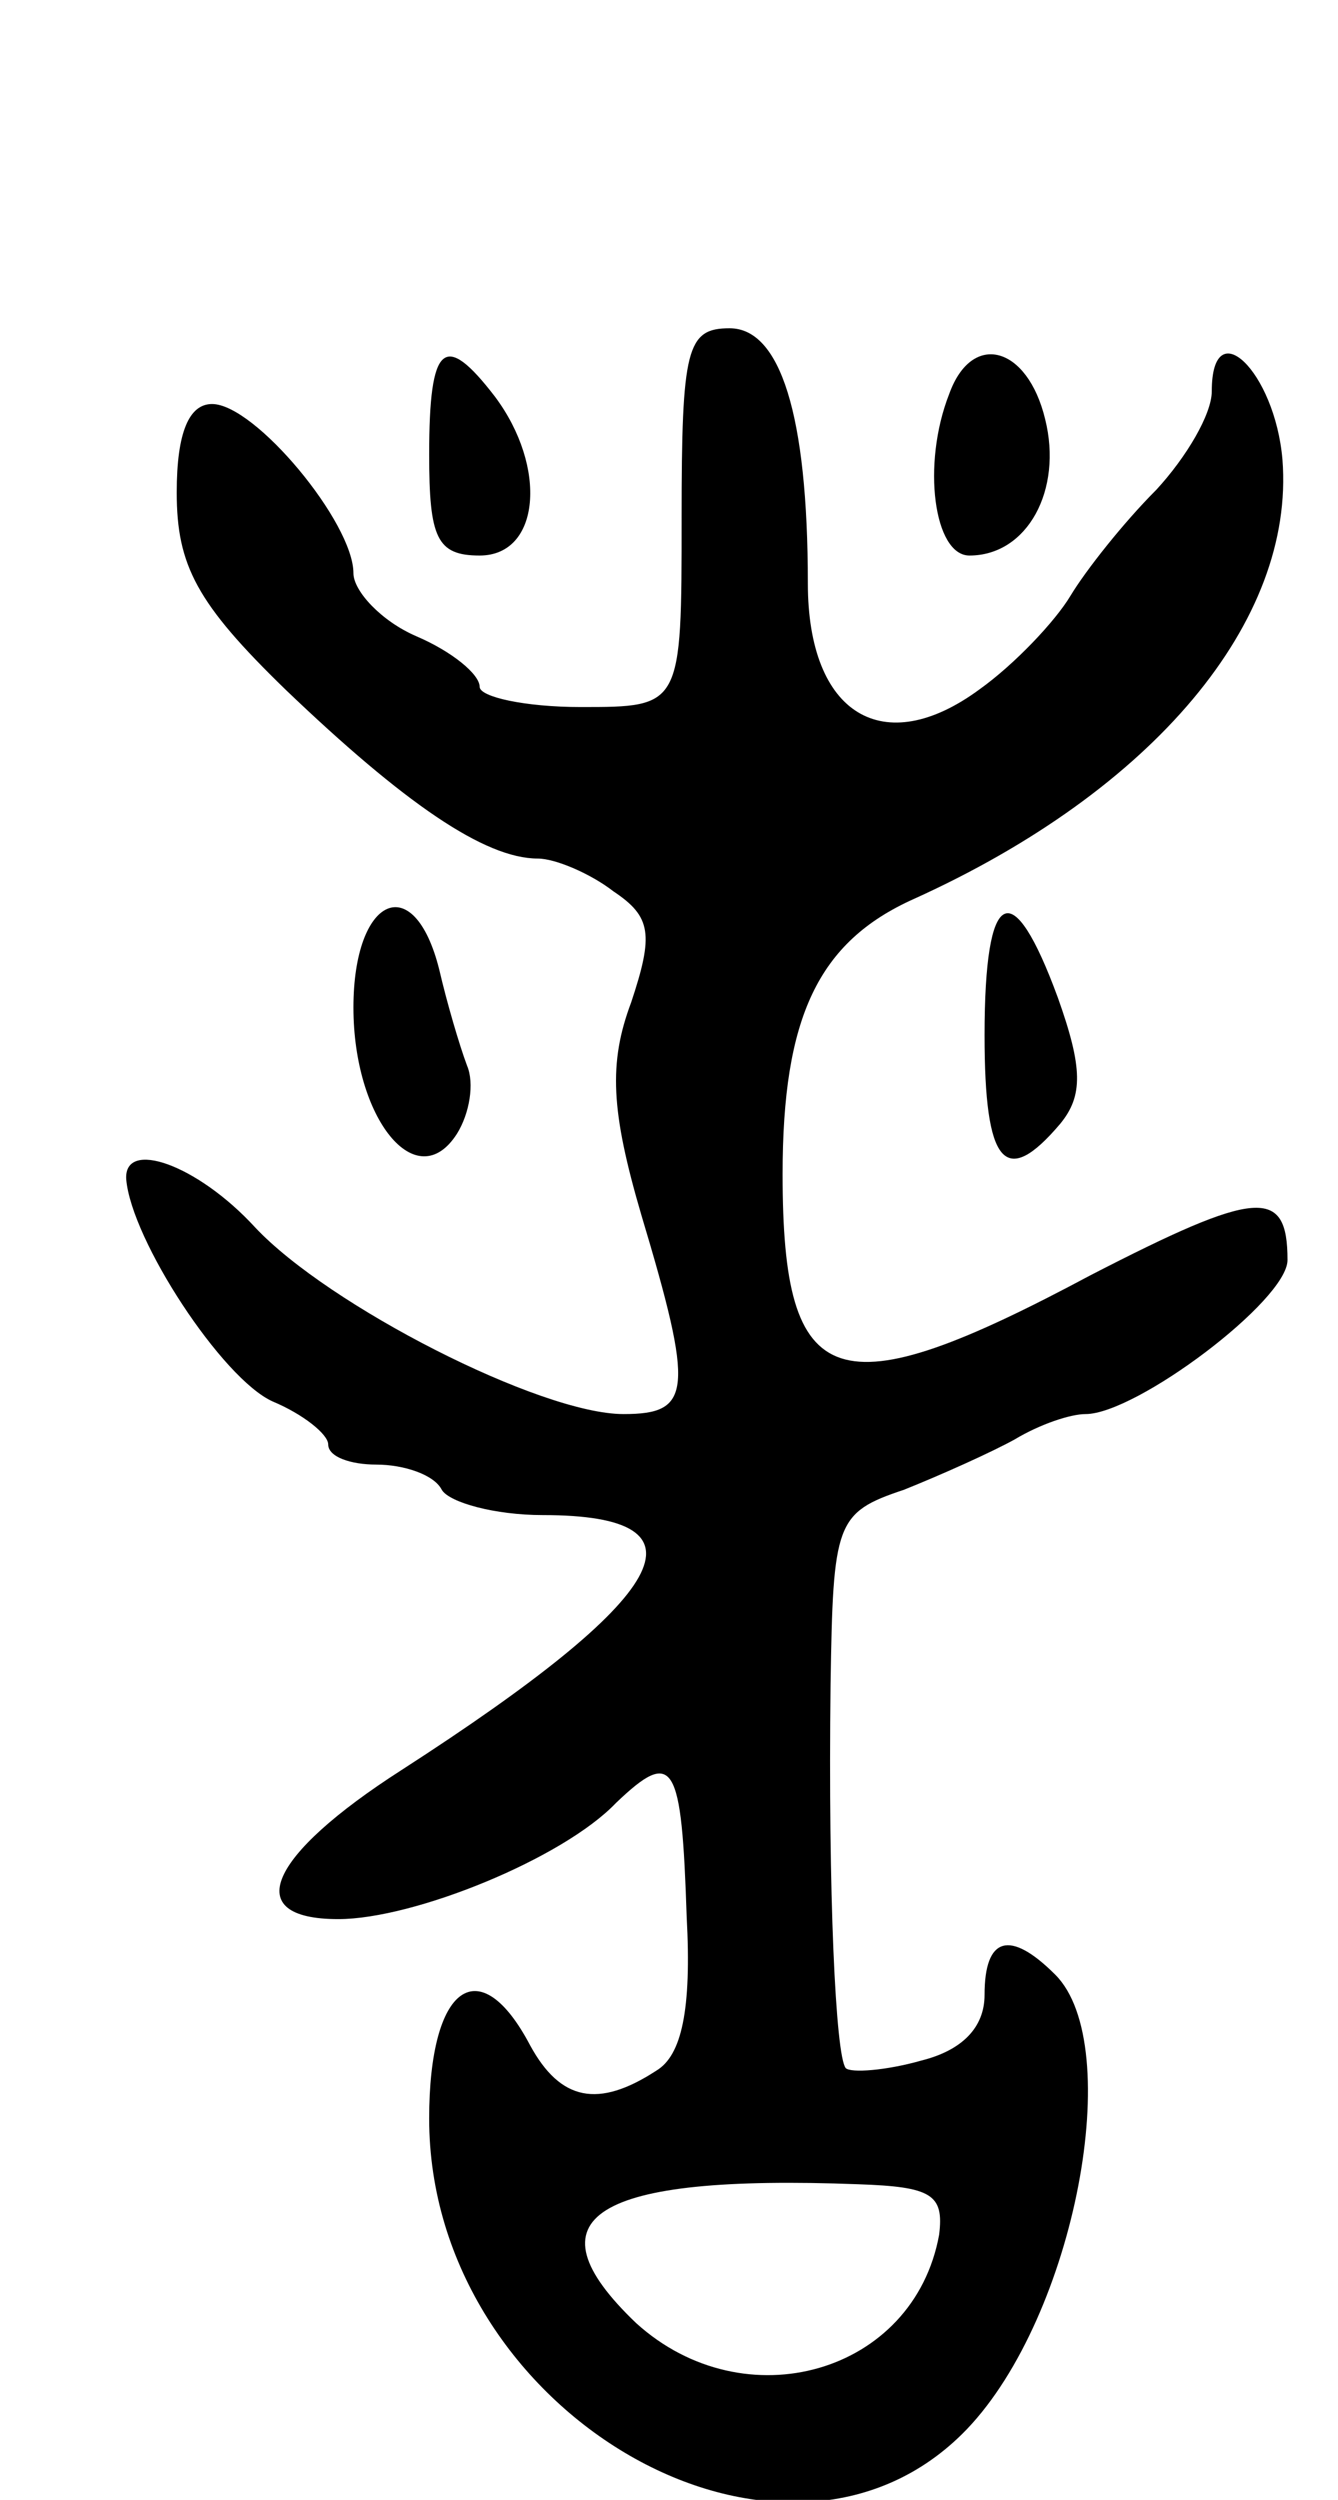<svg version="1.0" xmlns="http://www.w3.org/2000/svg"
 width="53pt" height="99pt" viewBox="0 0 53 99"
 preserveAspectRatio="xMidYMid meet">
<g transform="translate(0,99) scale(0.1,-0.1)"
fill="#000000" stroke="none">
<path d="M270 785 c0 -75 0 -75 -40 -75 -22 0 -40 4 -40 8 0 5 -11 14 -25 20
-14 6 -25 18 -25 25 0 20 -39 67 -56 67 -9 0 -14 -11 -14 -35 0 -29 8 -44 43
-78 47 -45 79 -67 100 -67 7 0 21 -6 30 -13 15 -10 16 -17 7 -44 -9 -24 -8
-43 4 -84 21 -70 20 -79 -7 -79 -33 0 -117 43 -146 74 -23 25 -52 35 -51 19 2
-24 38 -79 58 -88 12 -5 22 -13 22 -17 0 -5 9 -8 19 -8 11 0 23 -4 26 -10 3
-5 21 -10 40 -10 69 0 51 -32 -56 -101 -53 -34 -64 -59 -25 -59 30 0 89 24
110 46 23 22 26 16 28 -45 2 -37 -2 -55 -12 -61 -23 -15 -38 -12 -50 10 -20
38 -40 24 -40 -29 0 -117 141 -198 213 -123 43 45 63 152 35 180 -18 18 -28
15 -28 -8 0 -13 -9 -22 -25 -26 -14 -4 -28 -5 -30 -3 -4 5 -7 69 -6 152 1 64
2 68 29 77 15 6 35 15 44 20 10 6 22 10 28 10 20 0 80 45 80 61 0 29 -12 28
-78 -6 -101 -54 -122 -47 -122 40 0 62 14 92 52 109 95 43 151 110 146 174 -3
35 -28 59 -28 27 0 -9 -10 -26 -22 -39 -13 -13 -28 -32 -34 -42 -6 -10 -22
-27 -36 -37 -38 -28 -68 -10 -68 42 0 67 -11 101 -31 101 -17 0 -19 -8 -19
-75z m102 -680 c-10 -55 -77 -74 -120 -35 -44 42 -17 59 88 55 29 -1 34 -4 32
-20z"/>
<path d="M170 810 c0 -33 3 -40 20 -40 24 0 27 35 6 63 -20 26 -26 21 -26 -23z"/>
<path d="M376 834 c-11 -28 -6 -64 8 -64 23 0 37 26 30 54 -7 29 -29 35 -38
10z"/>
<path d="M140 591 c0 -44 25 -75 41 -50 5 8 7 20 4 27 -3 8 -8 25 -11 38 -10
40 -34 29 -34 -15z"/>
<path d="M390 580 c0 -51 8 -61 30 -35 9 11 9 22 -1 50 -18 49 -29 44 -29 -15z"/>
</g>
</svg>
